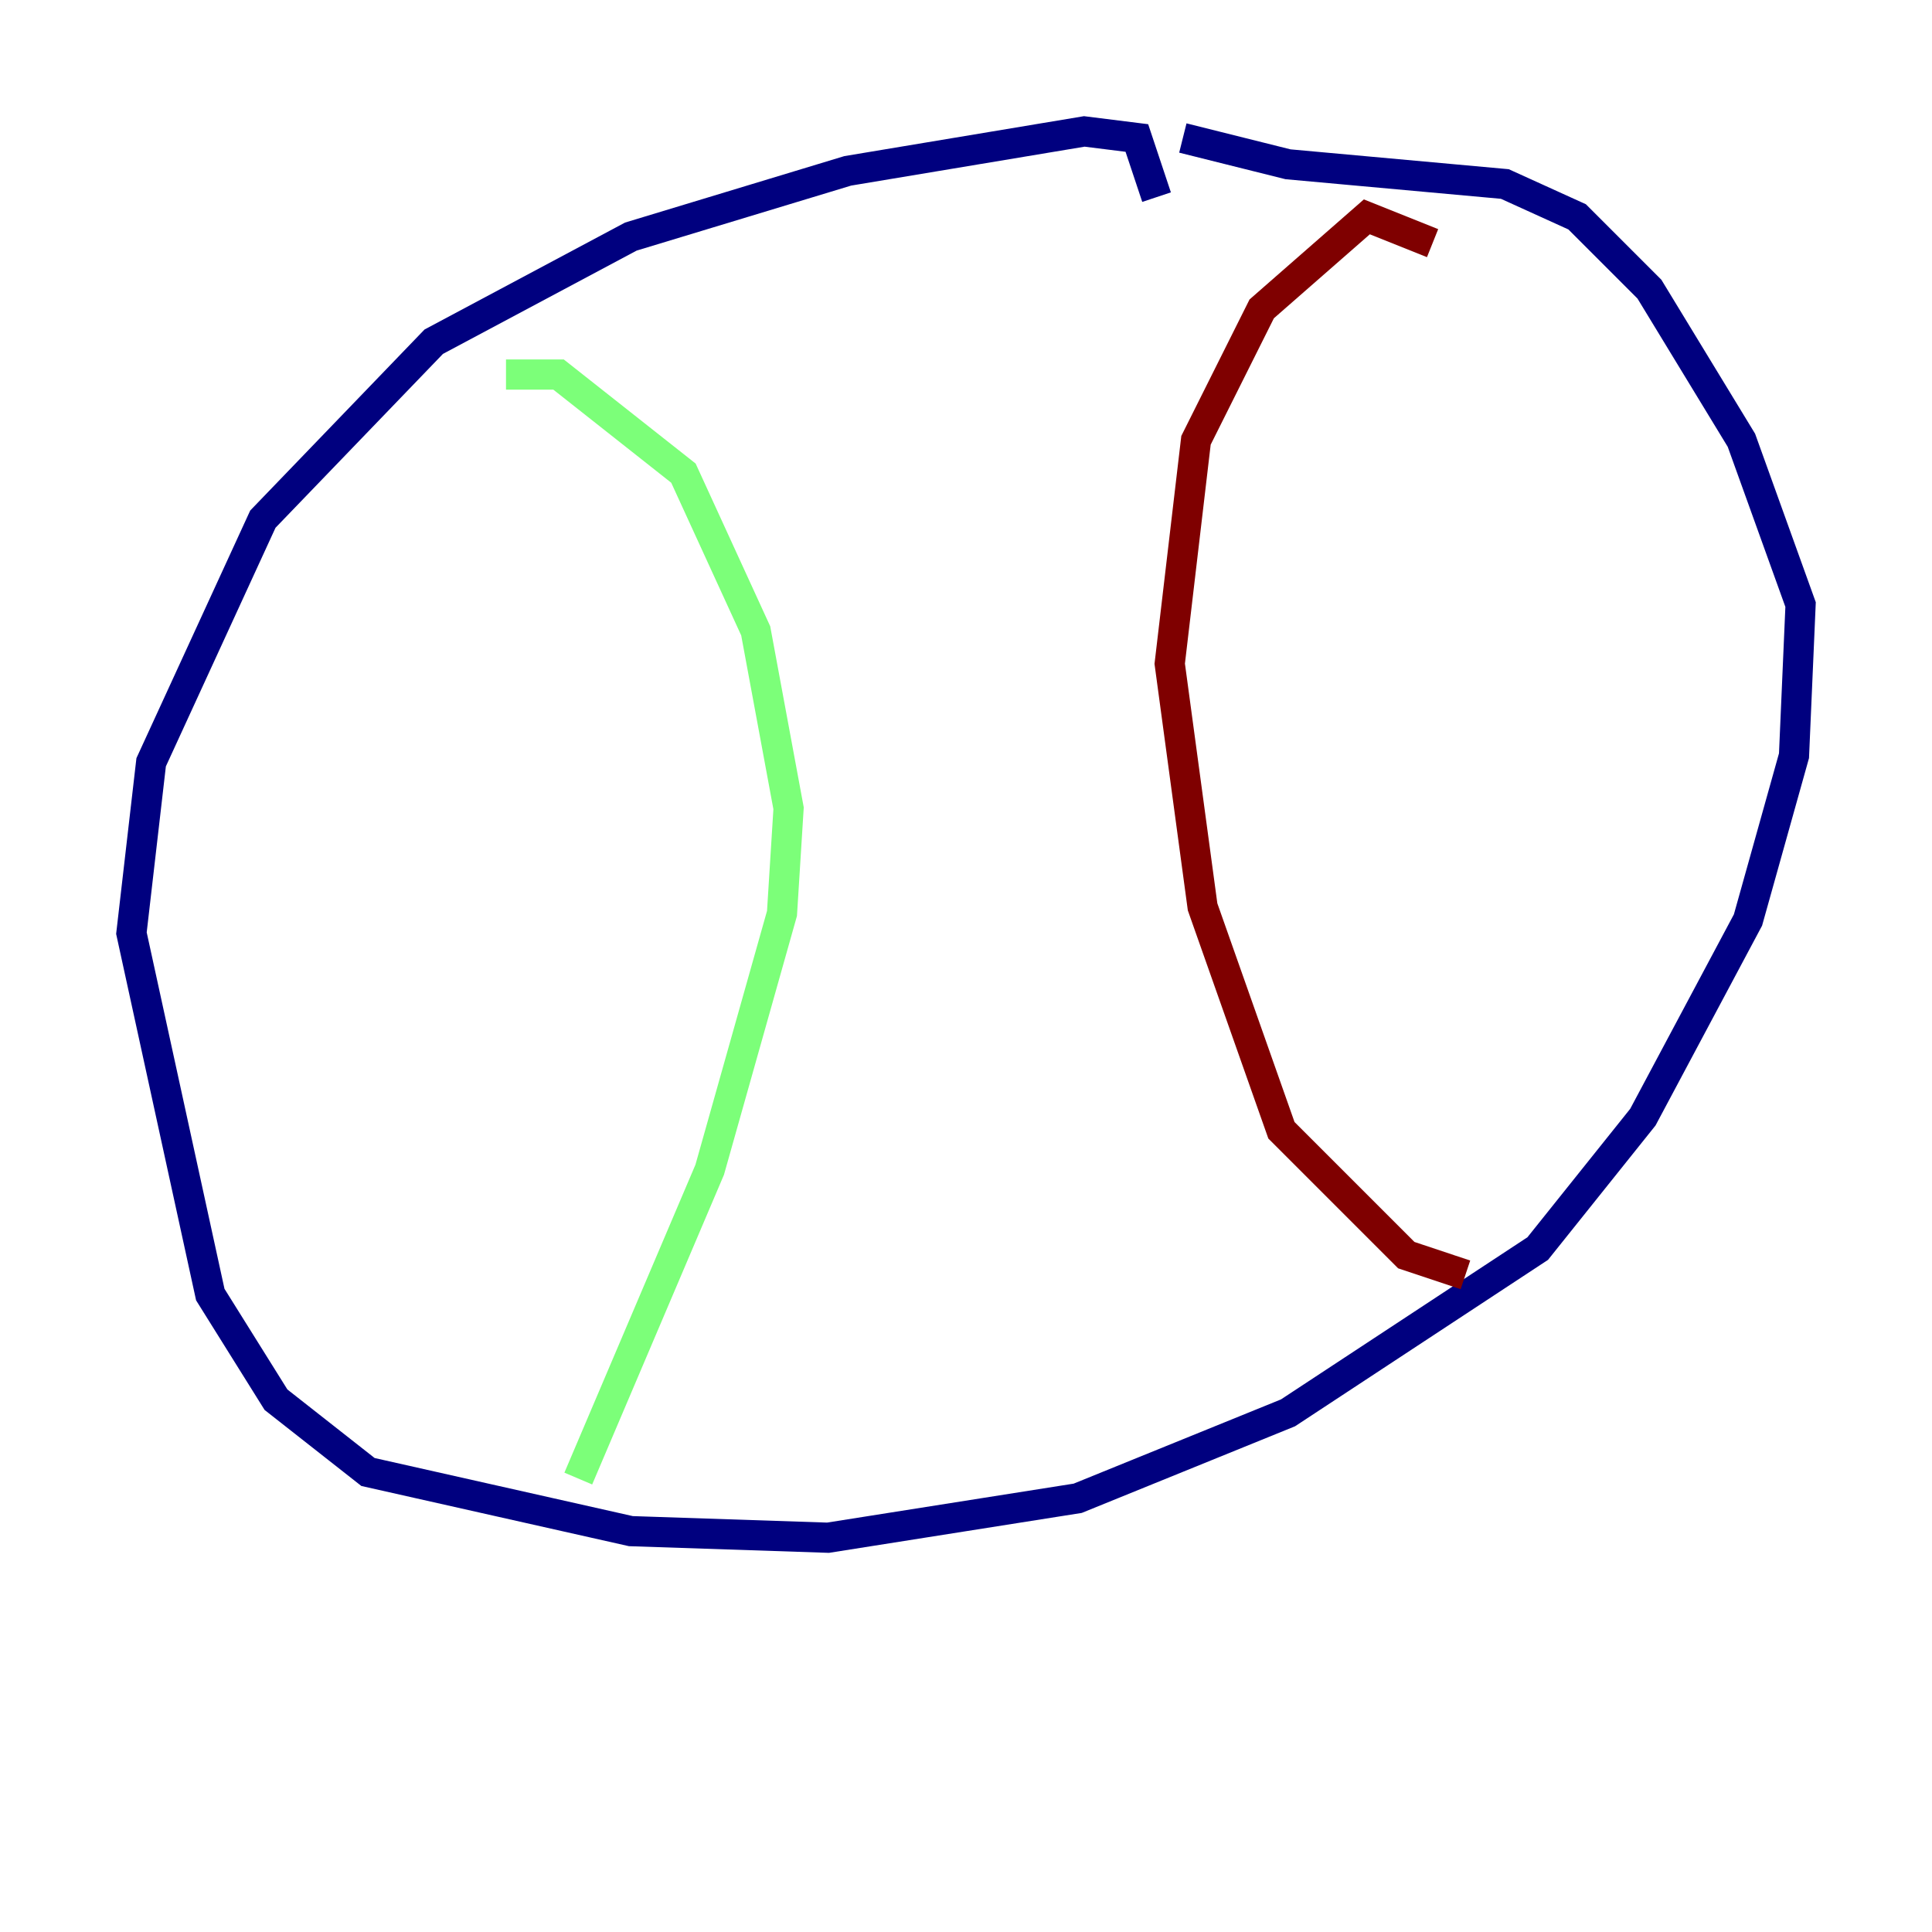 <?xml version="1.0" encoding="utf-8" ?>
<svg baseProfile="tiny" height="128" version="1.2" viewBox="0,0,128,128" width="128" xmlns="http://www.w3.org/2000/svg" xmlns:ev="http://www.w3.org/2001/xml-events" xmlns:xlink="http://www.w3.org/1999/xlink"><defs /><polyline fill="none" points="76.626,13.061 75.32,9.143 71.837,8.707 56.163,11.32 41.796,15.674 28.735,22.64 17.415,34.395 10.014,50.503 8.707,61.823 13.932,85.769 18.286,92.735 24.381,97.524 41.796,101.442 54.857,101.878 71.401,99.265 85.333,93.605 101.878,82.721 108.844,74.014 115.809,60.952 118.857,50.068 119.293,40.054 115.374,29.17 109.279,19.157 104.49,14.367 99.701,12.191 85.333,10.884 78.367,9.143" stroke="#00007f" stroke-width="2" /><polyline fill="none" points="33.524,24.816 37.007,24.816 45.279,31.347 50.068,41.796 52.245,53.551 51.809,60.517 47.02,77.497 38.313,97.959" stroke="#7cff79" stroke-width="2" /><polyline fill="none" points="94.912,16.109 90.558,14.367 83.592,20.463 79.238,29.17 77.497,43.973 79.674,60.082 84.898,74.884 93.17,83.156 97.088,84.463" stroke="#7f0000" stroke-width="2" /></svg>